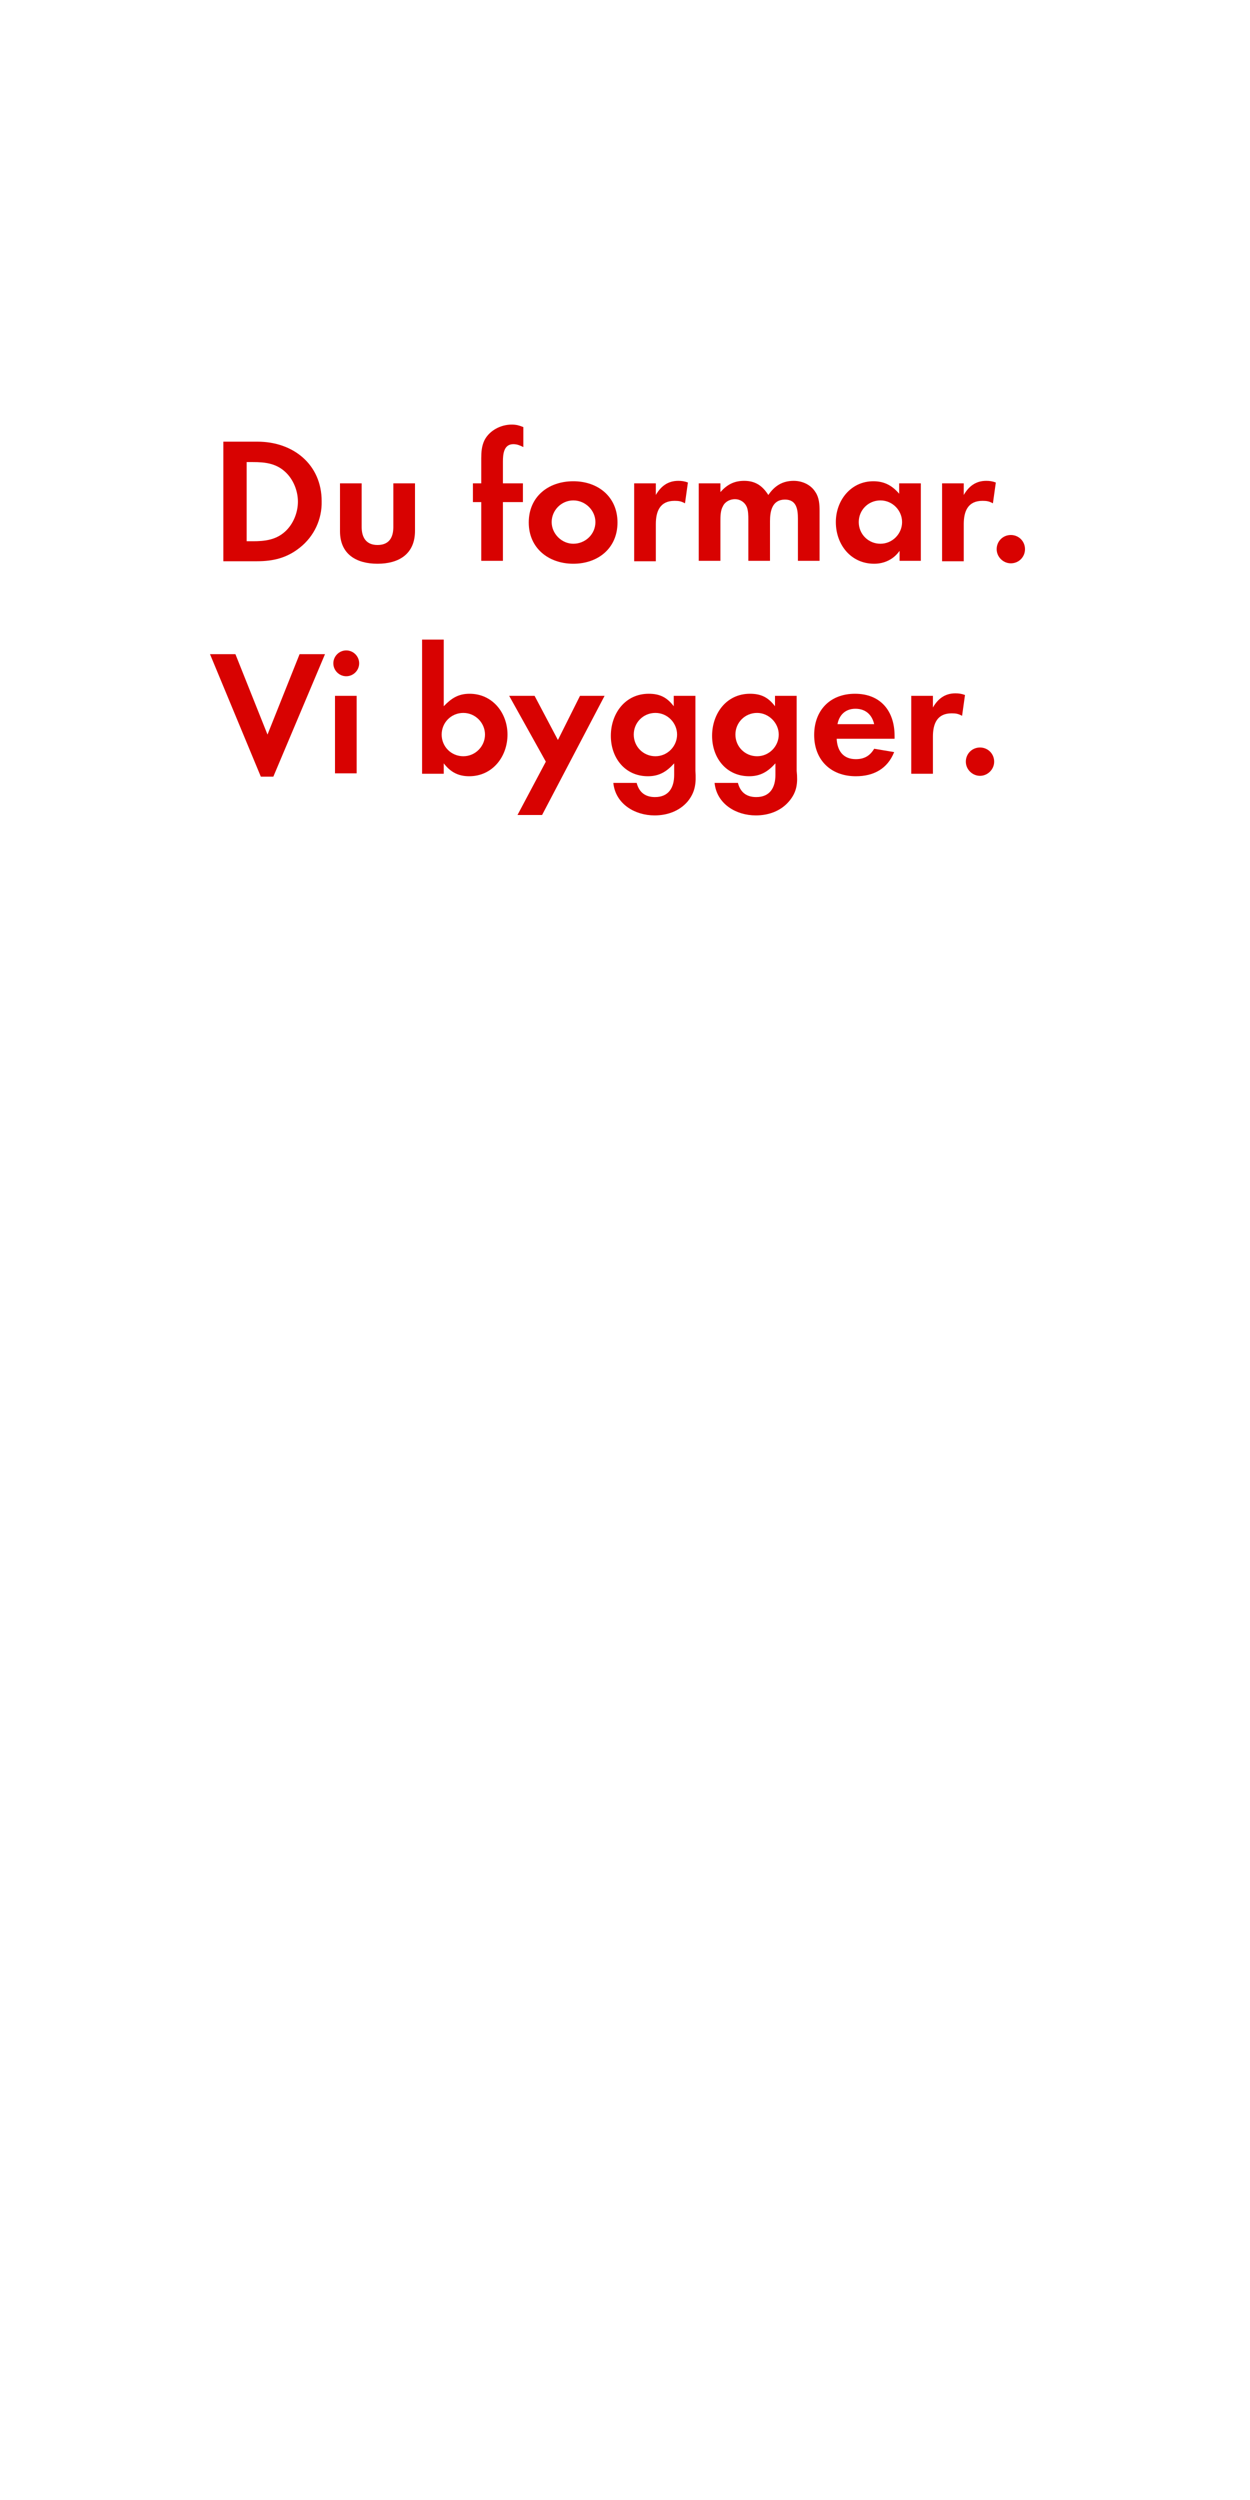 <?xml version="1.0" encoding="utf-8"?>
<!-- Generator: Adobe Illustrator 19.1.1, SVG Export Plug-In . SVG Version: 6.00 Build 0)  -->
<svg version="1.1" id="Layer_1" xmlns="http://www.w3.org/2000/svg" xmlns:xlink="http://www.w3.org/1999/xlink" x="0px" y="0px"
	 viewBox="0 0 300 600" style="enable-background:new 0 0 300 600;" xml:space="preserve">
<style type="text/css">
	.st0{fill:#D80201;}
	.st1{fill:#FFFFFF;}
</style>
<g>
	<path class="st0" d="M72,131.4c-3.1,2.5-6.4,3.3-10.3,3.3h-8.1V106h8.2c8.5,0,15.4,5.4,15.4,14.3C77.3,124.6,75.4,128.7,72,131.4z
		 M68.4,113.2c-2.2-2-4.8-2.3-7.7-2.3h-1.5v19h1.5c2.8,0,5.5-0.3,7.7-2.3c2-1.8,3.1-4.6,3.1-7.2S70.4,115,68.4,113.2z"/>
	<path class="st0" d="M90.6,135.3c-5.1,0-9-2.3-9-7.8V116h5.2v10.5c0,2.5,1.1,4.3,3.8,4.3s3.8-1.7,3.8-4.3V116h5.2v11.4
		C99.6,133,95.7,135.3,90.6,135.3z"/>
	<path class="st0" d="M120.7,120.5v14.1h-5.2v-14.1h-2V116h2v-6c0-1.5,0.1-3,0.8-4.4c1.2-2.3,3.9-3.7,6.5-3.7c1.1,0,1.8,0.2,2.8,0.6
		v4.8c-0.8-0.4-1.5-0.7-2.4-0.7c-2.3,0-2.5,2.4-2.5,4.2v5.2h4.8v4.5H120.7z"/>
	<path class="st0" d="M137.6,135.3c-5.9,0-10.7-3.7-10.7-9.9c0-6.2,4.7-9.9,10.7-9.9c5.9,0,10.6,3.7,10.6,9.9
		S143.5,135.3,137.6,135.3z M137.6,120.1c-2.9,0-5.2,2.4-5.2,5.2c0,2.8,2.4,5.2,5.2,5.2c2.9,0,5.3-2.3,5.3-5.2
		C142.9,122.5,140.5,120.1,137.6,120.1z"/>
	<path class="st0" d="M164.4,120.8c-0.9-0.5-1.5-0.6-2.5-0.6c-3.5,0-4.5,2.5-4.5,5.6v8.9h-5.2V116h5.2v2.8c1.2-2.1,2.9-3.4,5.4-3.4
		c0.8,0,1.5,0.1,2.3,0.4L164.4,120.8z"/>
	<path class="st0" d="M191.5,134.7v-10.2c0-2.2-0.3-4.6-3.1-4.6c-3.1,0-3.6,2.8-3.6,5.2v9.5h-5.2v-9.9c0-0.9,0-2.2-0.4-3.1
		c-0.5-1.1-1.6-1.8-2.8-1.8c-1.2,0-2.4,0.6-2.9,1.7c-0.6,1-0.6,2.5-0.6,3.6v9.5h-5.2V116h5.2v2.1c1.6-1.8,3.3-2.7,5.7-2.7
		c2.7,0,4.4,1.2,5.8,3.4c1.5-2.2,3.4-3.4,6.1-3.4c2,0,4.1,0.9,5.2,2.7c0.9,1.3,1,3,1,4.5v12H191.5z"/>
	<path class="st0" d="M215.9,134.7v-2.5c-1.4,2-3.6,3.1-6.1,3.1c-5.6,0-9.2-4.6-9.2-10c0-5.2,3.6-9.8,9-9.8c2.6,0,4.5,1,6.2,3V116
		h5.2v18.6H215.9z M211.3,120.1c-2.9,0-5.2,2.3-5.2,5.2c0,2.9,2.3,5.2,5.2,5.2s5.2-2.4,5.2-5.2C216.5,122.5,214.2,120.1,211.3,120.1
		z"/>
	<path class="st0" d="M238.3,120.8c-0.9-0.5-1.5-0.6-2.5-0.6c-3.5,0-4.5,2.5-4.5,5.6v8.9h-5.2V116h5.2v2.8c1.2-2.1,2.9-3.4,5.4-3.4
		c0.8,0,1.5,0.1,2.3,0.4L238.3,120.8z"/>
	<path class="st0" d="M242.6,135.2c-1.8,0-3.4-1.5-3.4-3.4s1.5-3.4,3.4-3.4s3.4,1.5,3.4,3.4S244.5,135.2,242.6,135.2z"/>
	<path class="st0" d="M65.6,186.4h-3L50.4,157h6.1l7.7,19.3l7.7-19.3h6.1L65.6,186.4z"/>
	<path class="st0" d="M83.1,162.3c-1.7,0-3.1-1.4-3.1-3.1c0-1.7,1.4-3.1,3.1-3.1c1.7,0,3.1,1.4,3.1,3.1
		C86.2,160.9,84.8,162.3,83.1,162.3z M80.4,185.7V167h5.2v18.6H80.4z"/>
	<path class="st0" d="M112.6,186.3c-2.6,0-4.5-1-6.1-3.1v2.5h-5.2v-32.2h5.2v16c1.8-1.9,3.5-3,6.2-3c5.5,0,9.1,4.6,9.1,9.8
		C121.8,181.6,118.2,186.3,112.6,186.3z M111.2,171.1c-2.9,0-5.2,2.3-5.2,5.2c0,2.9,2.3,5.2,5.2,5.2s5.2-2.4,5.2-5.2
		C116.4,173.5,114.1,171.1,111.2,171.1z"/>
	<path class="st0" d="M130.1,195.6h-5.9l6.8-12.8l-8.8-15.8h6.1l5.6,10.6l5.3-10.6h5.9L130.1,195.6z"/>
	<path class="st0" d="M165,192.4c-2,2.3-4.9,3.3-7.9,3.3c-4.8,0-9.4-2.8-9.9-7.8h5.6c0.6,2.3,2.1,3.4,4.4,3.4c3.3,0,4.6-2.3,4.6-5.3
		v-2.8c-1.8,2-3.6,3.1-6.3,3.1c-5.5,0-8.9-4.4-8.9-9.7c0-5.3,3.4-10.1,9.1-10.1c2.7,0,4.4,0.9,6,3V167h5.2V185
		C167.1,187.9,166.9,190.1,165,192.4z M157.3,171.1c-2.9,0-5.2,2.3-5.2,5.2c0,2.9,2.3,5.2,5.2,5.2s5.2-2.4,5.2-5.2
		C162.5,173.5,160.2,171.1,157.3,171.1z"/>
	<path class="st0" d="M189.3,192.4c-2,2.3-4.9,3.3-7.9,3.3c-4.8,0-9.4-2.8-9.9-7.8h5.6c0.6,2.3,2.1,3.4,4.4,3.4
		c3.3,0,4.6-2.3,4.6-5.3v-2.8c-1.8,2-3.6,3.1-6.3,3.1c-5.5,0-8.9-4.4-8.9-9.7c0-5.3,3.4-10.1,9.1-10.1c2.7,0,4.4,0.9,6,3V167h5.2
		V185C191.5,187.9,191.3,190.1,189.3,192.4z M181.7,171.1c-2.9,0-5.2,2.3-5.2,5.2c0,2.9,2.3,5.2,5.2,5.2s5.2-2.4,5.2-5.2
		C186.9,173.5,184.5,171.1,181.7,171.1z"/>
	<path class="st0" d="M200.8,177.2c0.1,2.9,1.5,5,4.6,5c2,0,3.4-0.8,4.4-2.5l4.8,0.8c-1.6,4-4.9,5.8-9.2,5.8c-6,0-10-3.9-10-9.9
		c0-5.9,3.8-9.9,9.8-9.9c6.1,0,9.5,4.1,9.5,10.1v0.7H200.8z M205.3,170.1c-2.4,0-3.9,1.5-4.3,3.7h8.8
		C209.3,171.6,207.8,170.1,205.3,170.1z"/>
	<path class="st0" d="M230.9,171.8c-0.9-0.5-1.5-0.6-2.5-0.6c-3.5,0-4.5,2.5-4.5,5.6v8.9h-5.2V167h5.2v2.8c1.2-2.1,2.9-3.4,5.4-3.4
		c0.8,0,1.5,0.1,2.3,0.4L230.9,171.8z"/>
	<path class="st0" d="M235.2,186.2c-1.8,0-3.4-1.5-3.4-3.4s1.5-3.4,3.4-3.4s3.4,1.5,3.4,3.4S237,186.2,235.2,186.2z"/>
</g>
</svg>
